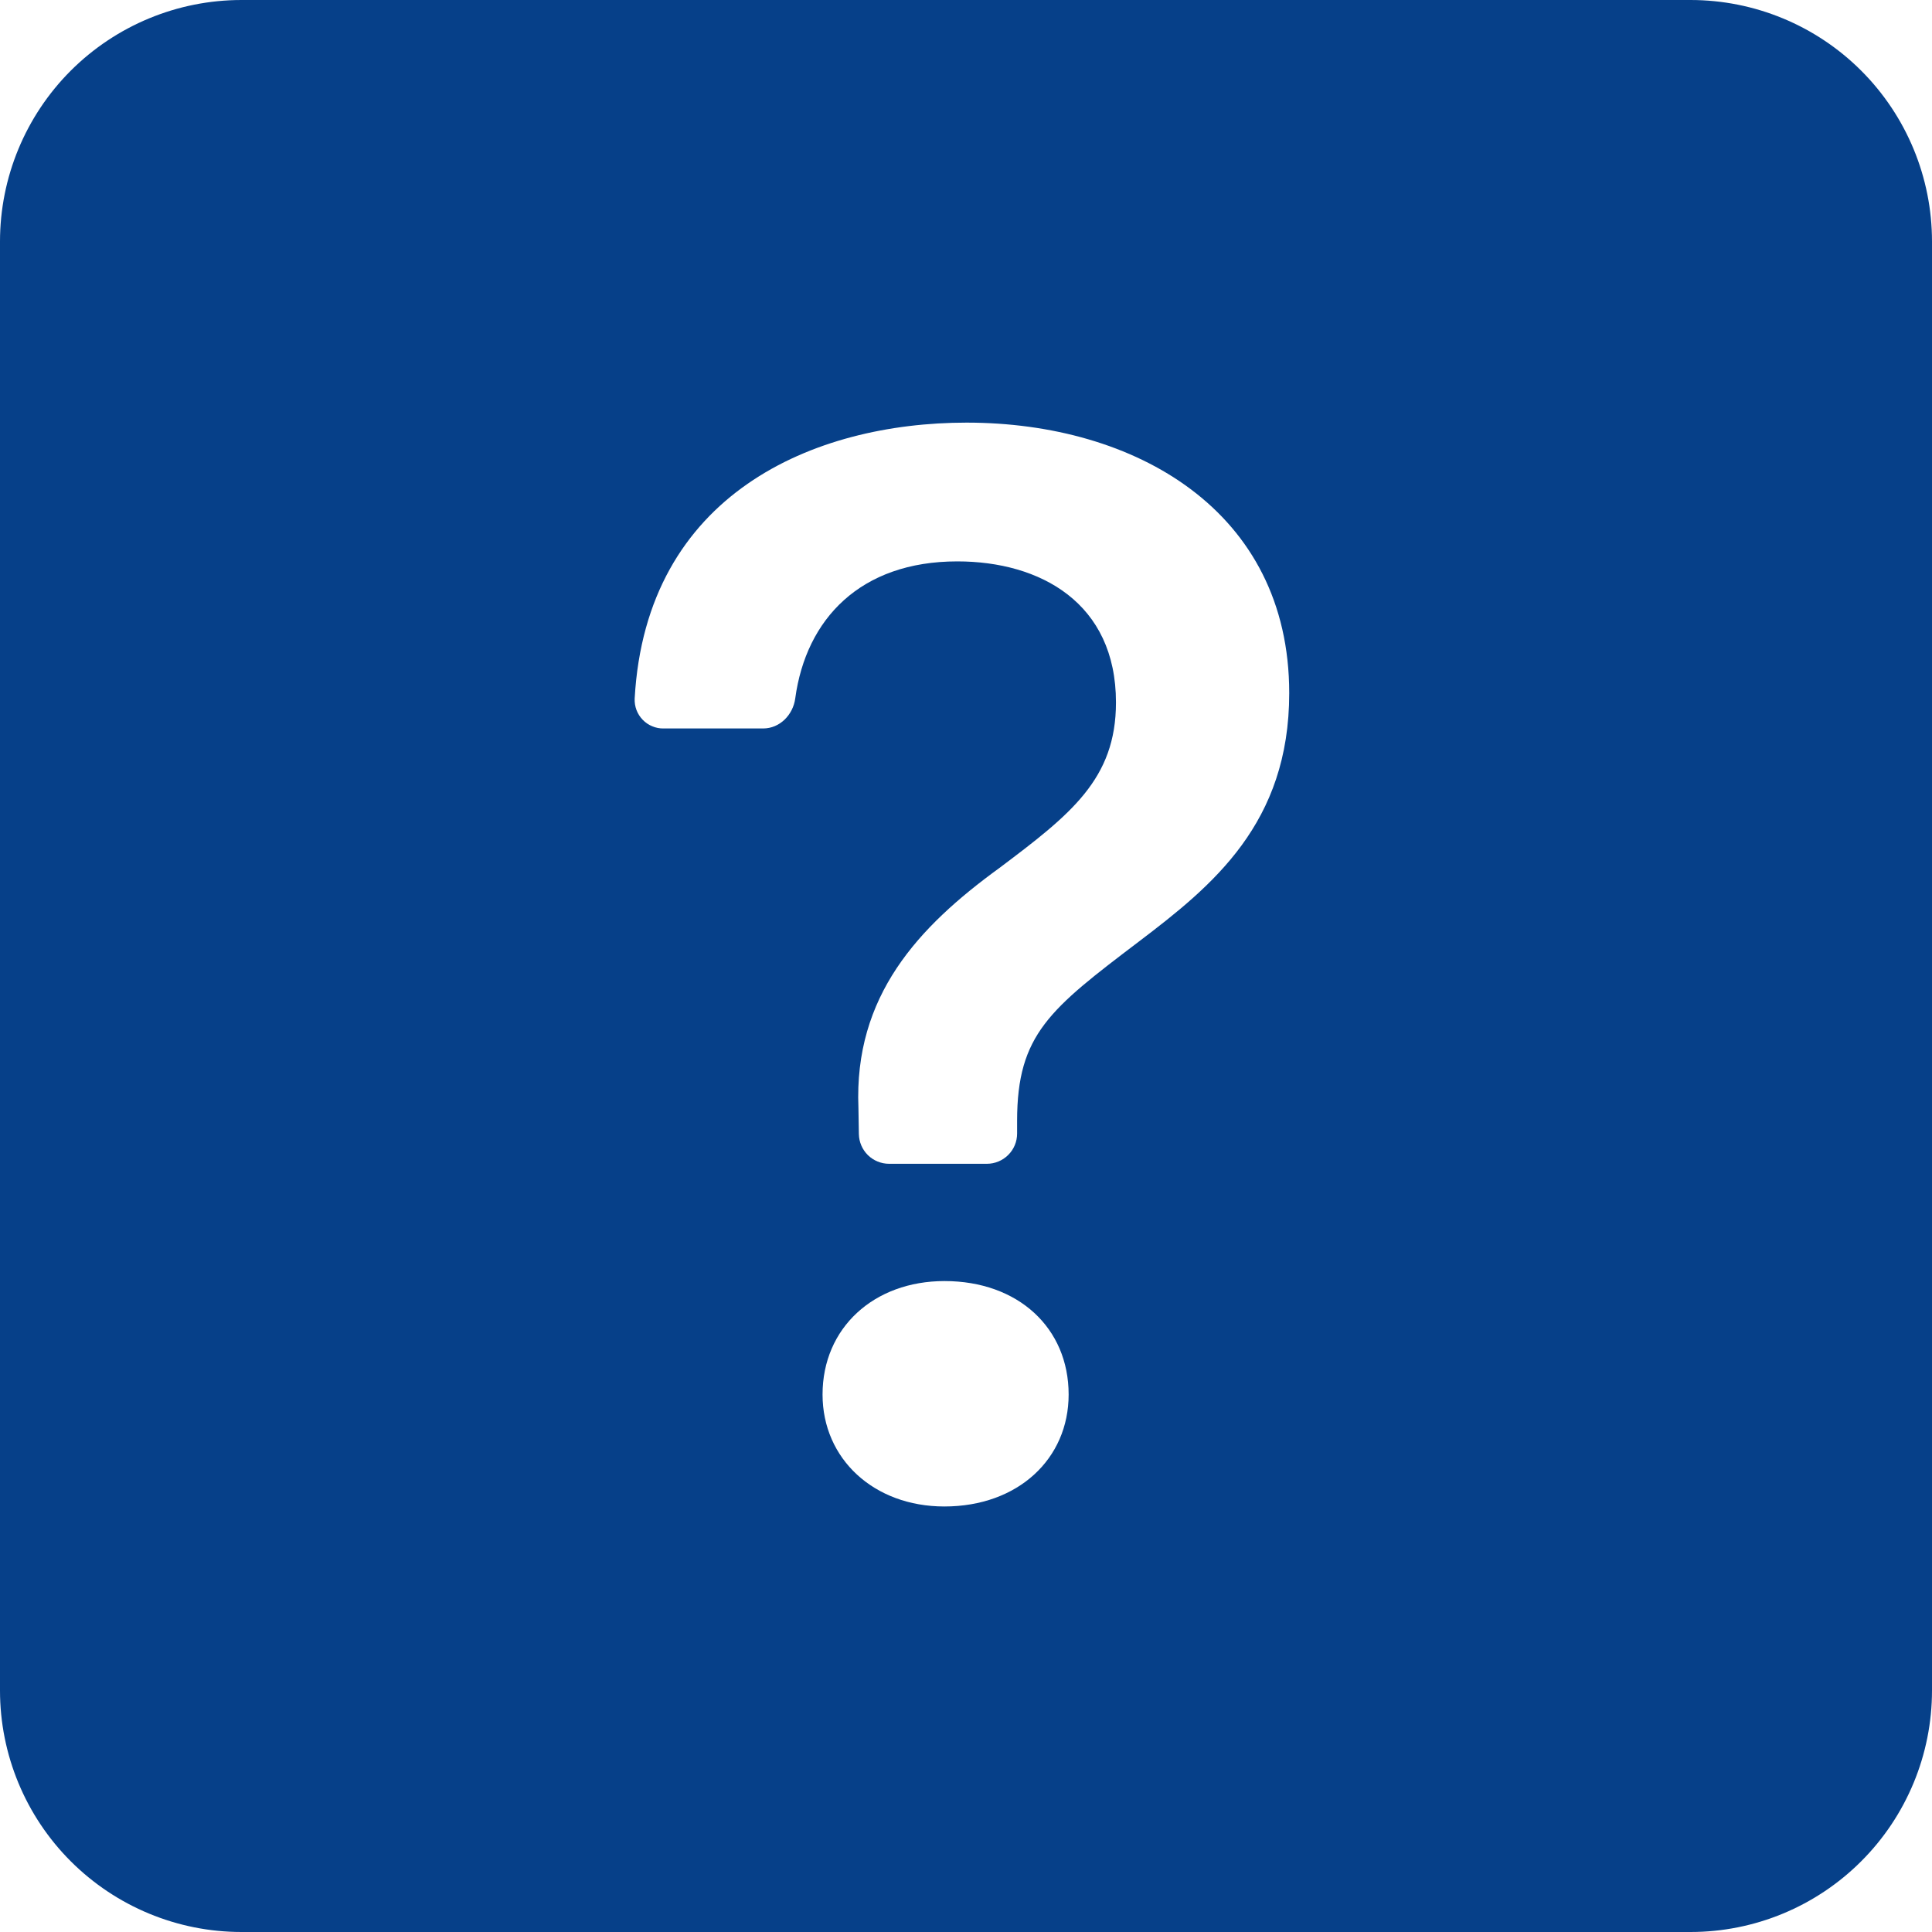<svg width="40" height="40" viewBox="0 0 40 40" fill="none" xmlns="http://www.w3.org/2000/svg">
<path d="M5 0C3.674 0 2.402 0.527 1.464 1.464C0.527 2.402 0 3.674 0 5L0 35C0 36.326 0.527 37.598 1.464 38.535C2.402 39.473 3.674 40 5 40H35C36.326 40 37.598 39.473 38.535 38.535C39.473 37.598 40 36.326 40 35V5C40 3.674 39.473 2.402 38.535 1.464C37.598 0.527 36.326 0 35 0L5 0ZM13.74 15.082C13.659 15.084 13.579 15.068 13.505 15.037C13.431 15.007 13.363 14.961 13.307 14.903C13.251 14.845 13.207 14.777 13.178 14.701C13.15 14.626 13.137 14.546 13.14 14.465C13.375 10.227 16.843 8.75 20.012 8.75C23.503 8.75 26.692 10.575 26.692 14.35C26.692 17.05 25.105 18.335 23.582 19.492C21.74 20.89 21.058 21.413 21.058 23.207V23.47C21.058 23.636 20.992 23.795 20.874 23.912C20.757 24.029 20.598 24.095 20.433 24.095H18.407C18.244 24.095 18.086 24.03 17.969 23.916C17.852 23.8 17.785 23.644 17.782 23.48L17.773 22.938C17.677 20.62 19.01 19.192 20.692 17.97C22.168 16.86 23.105 16.13 23.105 14.543C23.105 12.48 21.535 11.623 19.82 11.623C17.812 11.623 16.688 12.818 16.465 14.457C16.42 14.8 16.145 15.082 15.8 15.082H13.738H13.74ZM19.552 31.19C18.093 31.19 17.03 30.205 17.03 28.872C17.03 27.492 18.093 26.523 19.555 26.523C21.078 26.523 22.125 27.492 22.125 28.872C22.125 30.205 21.075 31.19 19.552 31.19Z" fill="#064089"/>
</svg>
